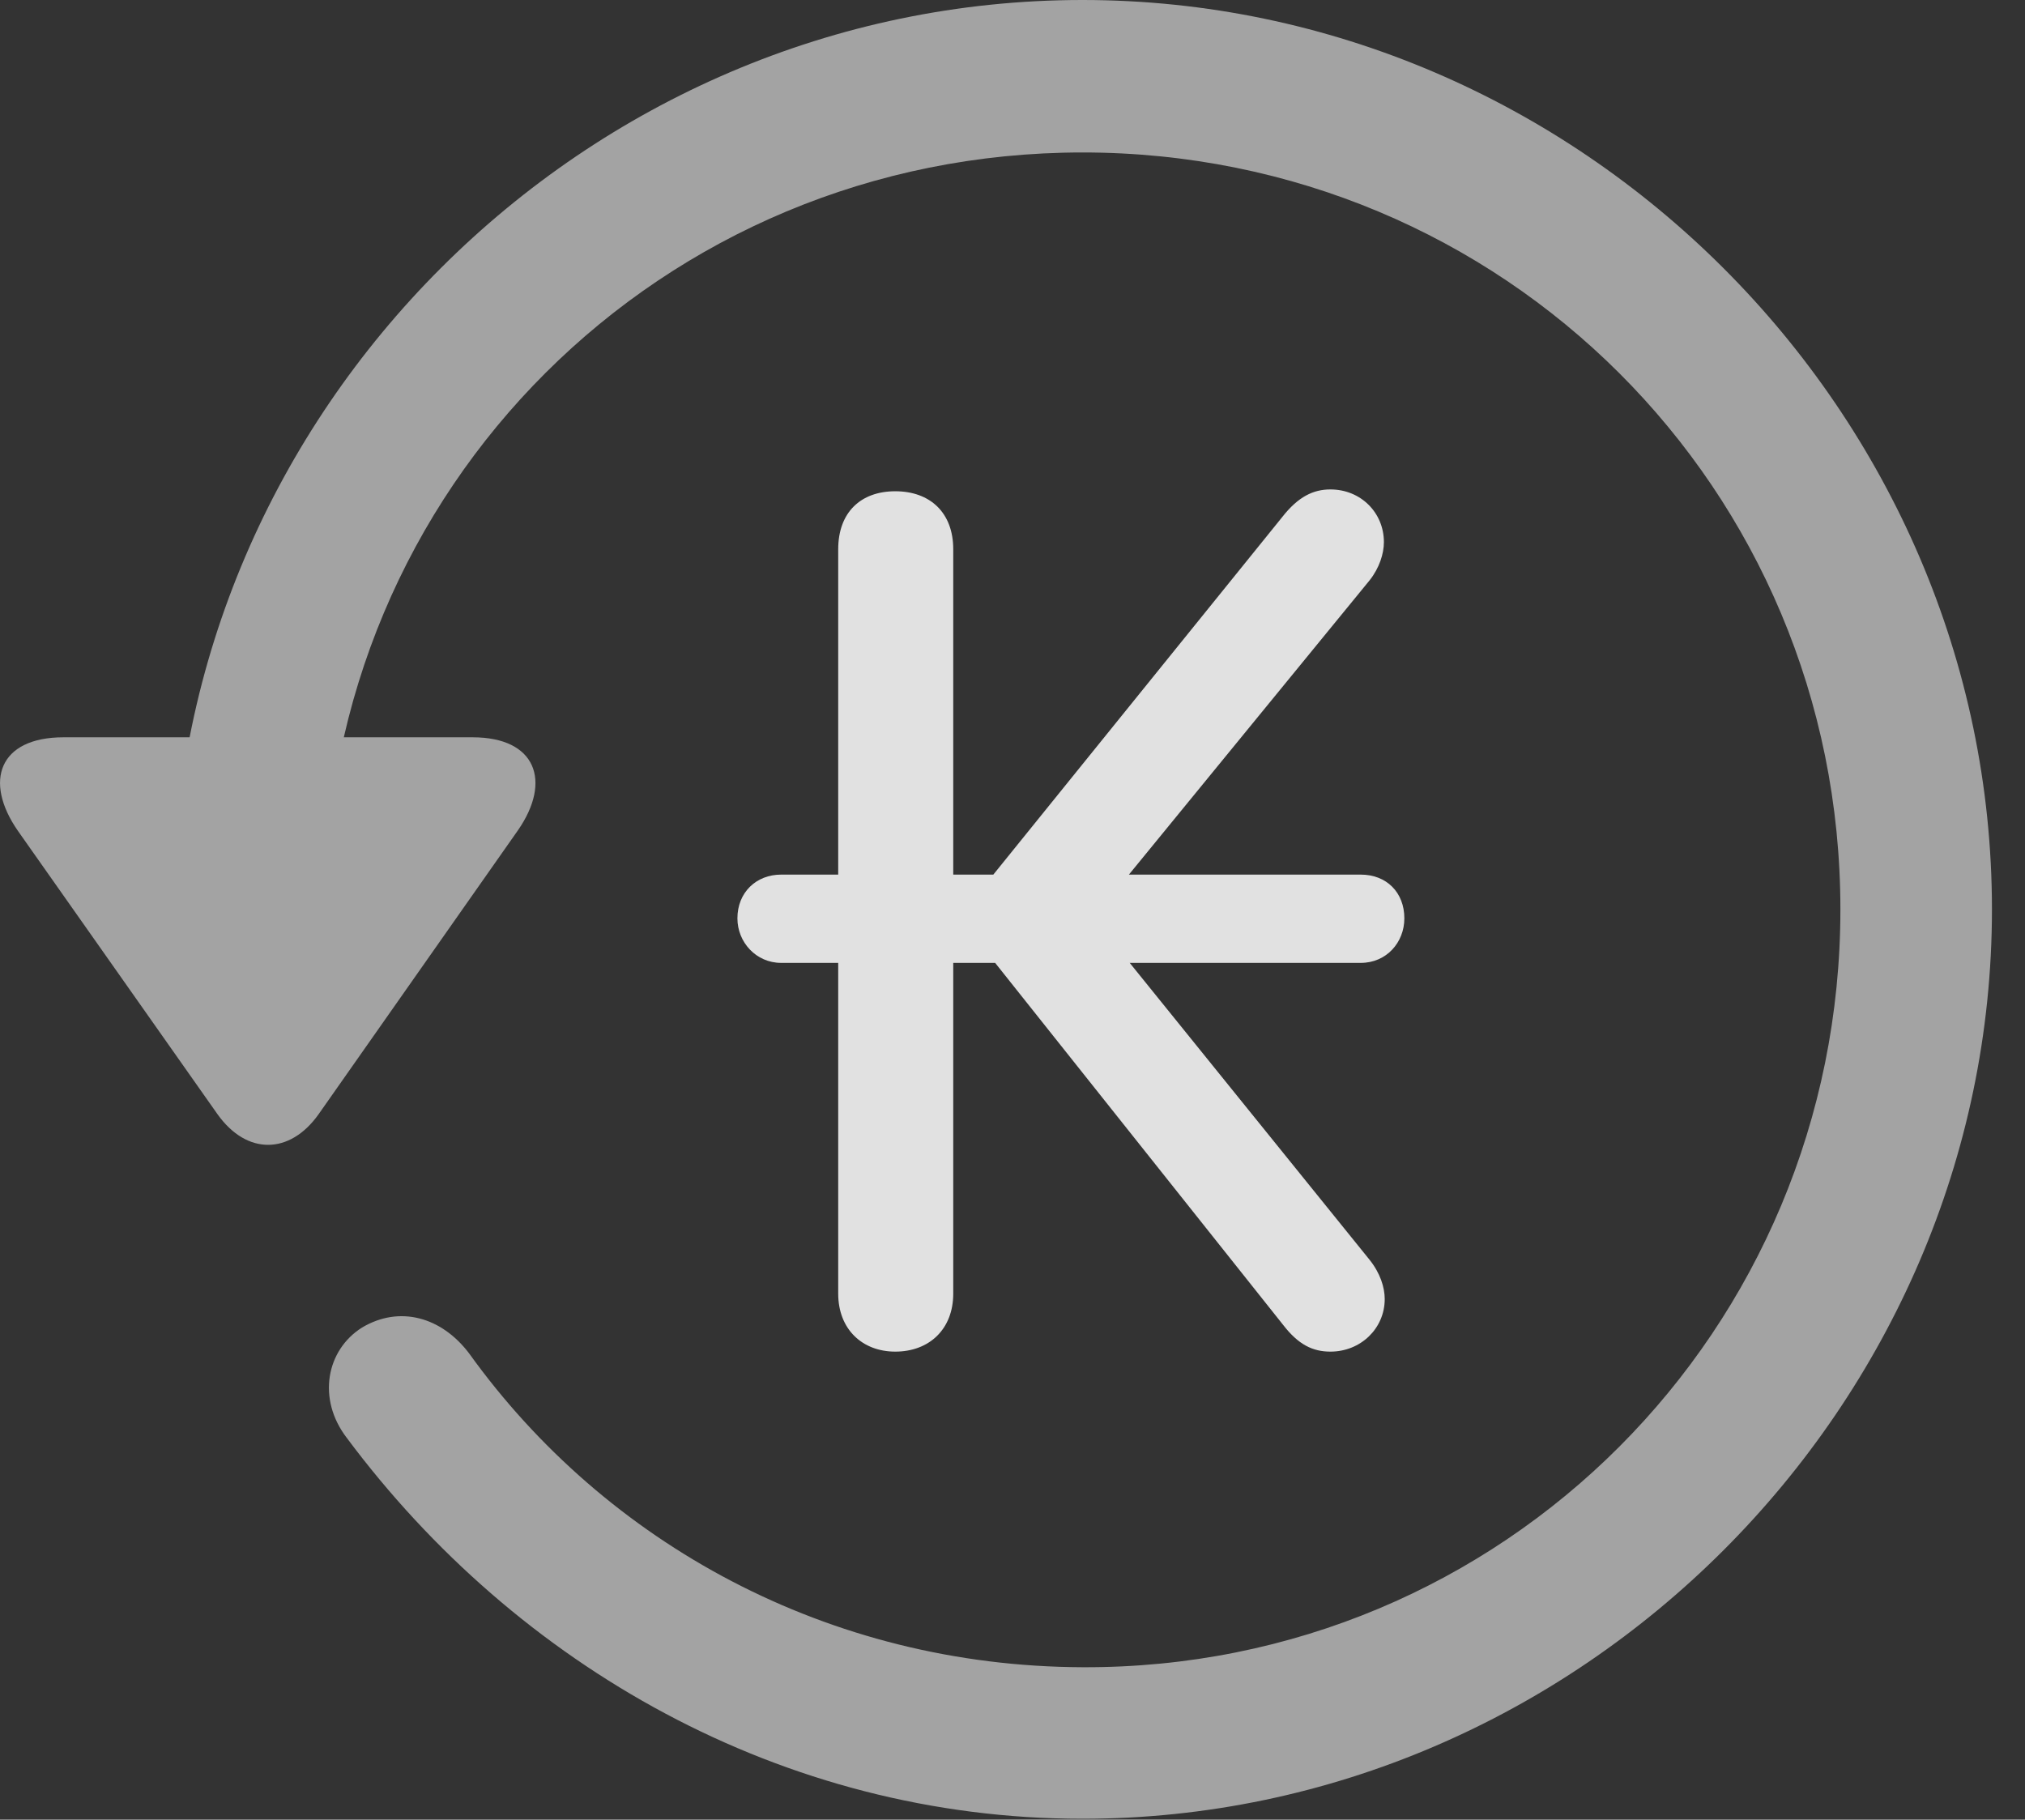<?xml version="1.0" encoding="UTF-8"?>
<!--Generator: Apple Native CoreSVG 232.5-->
<!DOCTYPE svg
PUBLIC "-//W3C//DTD SVG 1.1//EN"
       "http://www.w3.org/Graphics/SVG/1.1/DTD/svg11.dtd">
<svg version="1.1" xmlns="http://www.w3.org/2000/svg" xmlns:xlink="http://www.w3.org/1999/xlink" width="22.18" height="19.932">
 <rect width="100%" height="100%" fill="#333333" stroke="none"/>
 <g>
  <rect height="19.932" opacity="0" width="22.18" x="0" y="0"/>
  <path d="M11.857 19.922C17.296 19.922 21.818 15.4 21.818 9.961C21.818 4.512 17.296 0 11.857 0C6.408 0 1.896 4.502 1.896 9.951L3.556 9.951C3.556 5.342 7.247 1.67 11.857 1.67C16.466 1.67 20.158 5.352 20.158 9.961C20.158 14.57 16.466 18.281 11.857 18.262C9.074 18.252 6.632 16.904 5.138 14.824C4.835 14.424 4.376 14.297 3.966 14.541C3.576 14.785 3.468 15.322 3.8 15.752C5.656 18.242 8.566 19.922 11.857 19.922ZM0.695 8.076C-0.008 8.076-0.184 8.555 0.197 9.102L2.384 12.207C2.706 12.656 3.175 12.646 3.488 12.207L5.675 9.092C6.046 8.555 5.87 8.076 5.177 8.076Z" fill="#ffffff" fill-opacity="0.55"/>
  <path d="M8.077 10.059C8.077 10.322 8.283 10.547 8.556 10.547L9.181 10.547L9.181 14.17C9.181 14.56 9.445 14.805 9.806 14.805C10.177 14.805 10.441 14.56 10.441 14.17L10.441 10.547L10.9 10.547L14.054 14.512C14.22 14.727 14.376 14.805 14.572 14.805C14.904 14.805 15.167 14.551 15.167 14.229C15.167 14.102 15.118 13.945 15.001 13.799L12.374 10.547L14.904 10.547C15.187 10.547 15.382 10.322 15.382 10.059C15.382 9.775 15.187 9.58 14.904 9.58L12.365 9.58L15.001 6.357C15.109 6.221 15.158 6.064 15.158 5.938C15.158 5.615 14.904 5.361 14.572 5.361C14.386 5.361 14.22 5.439 14.044 5.664L10.88 9.58L10.441 9.58L10.441 6.016C10.441 5.615 10.187 5.381 9.806 5.381C9.425 5.381 9.181 5.615 9.181 6.016L9.181 9.58L8.556 9.58C8.283 9.58 8.077 9.775 8.077 10.059Z" fill="#ffffff" fill-opacity="0.85"/>
 </g>
</svg>
